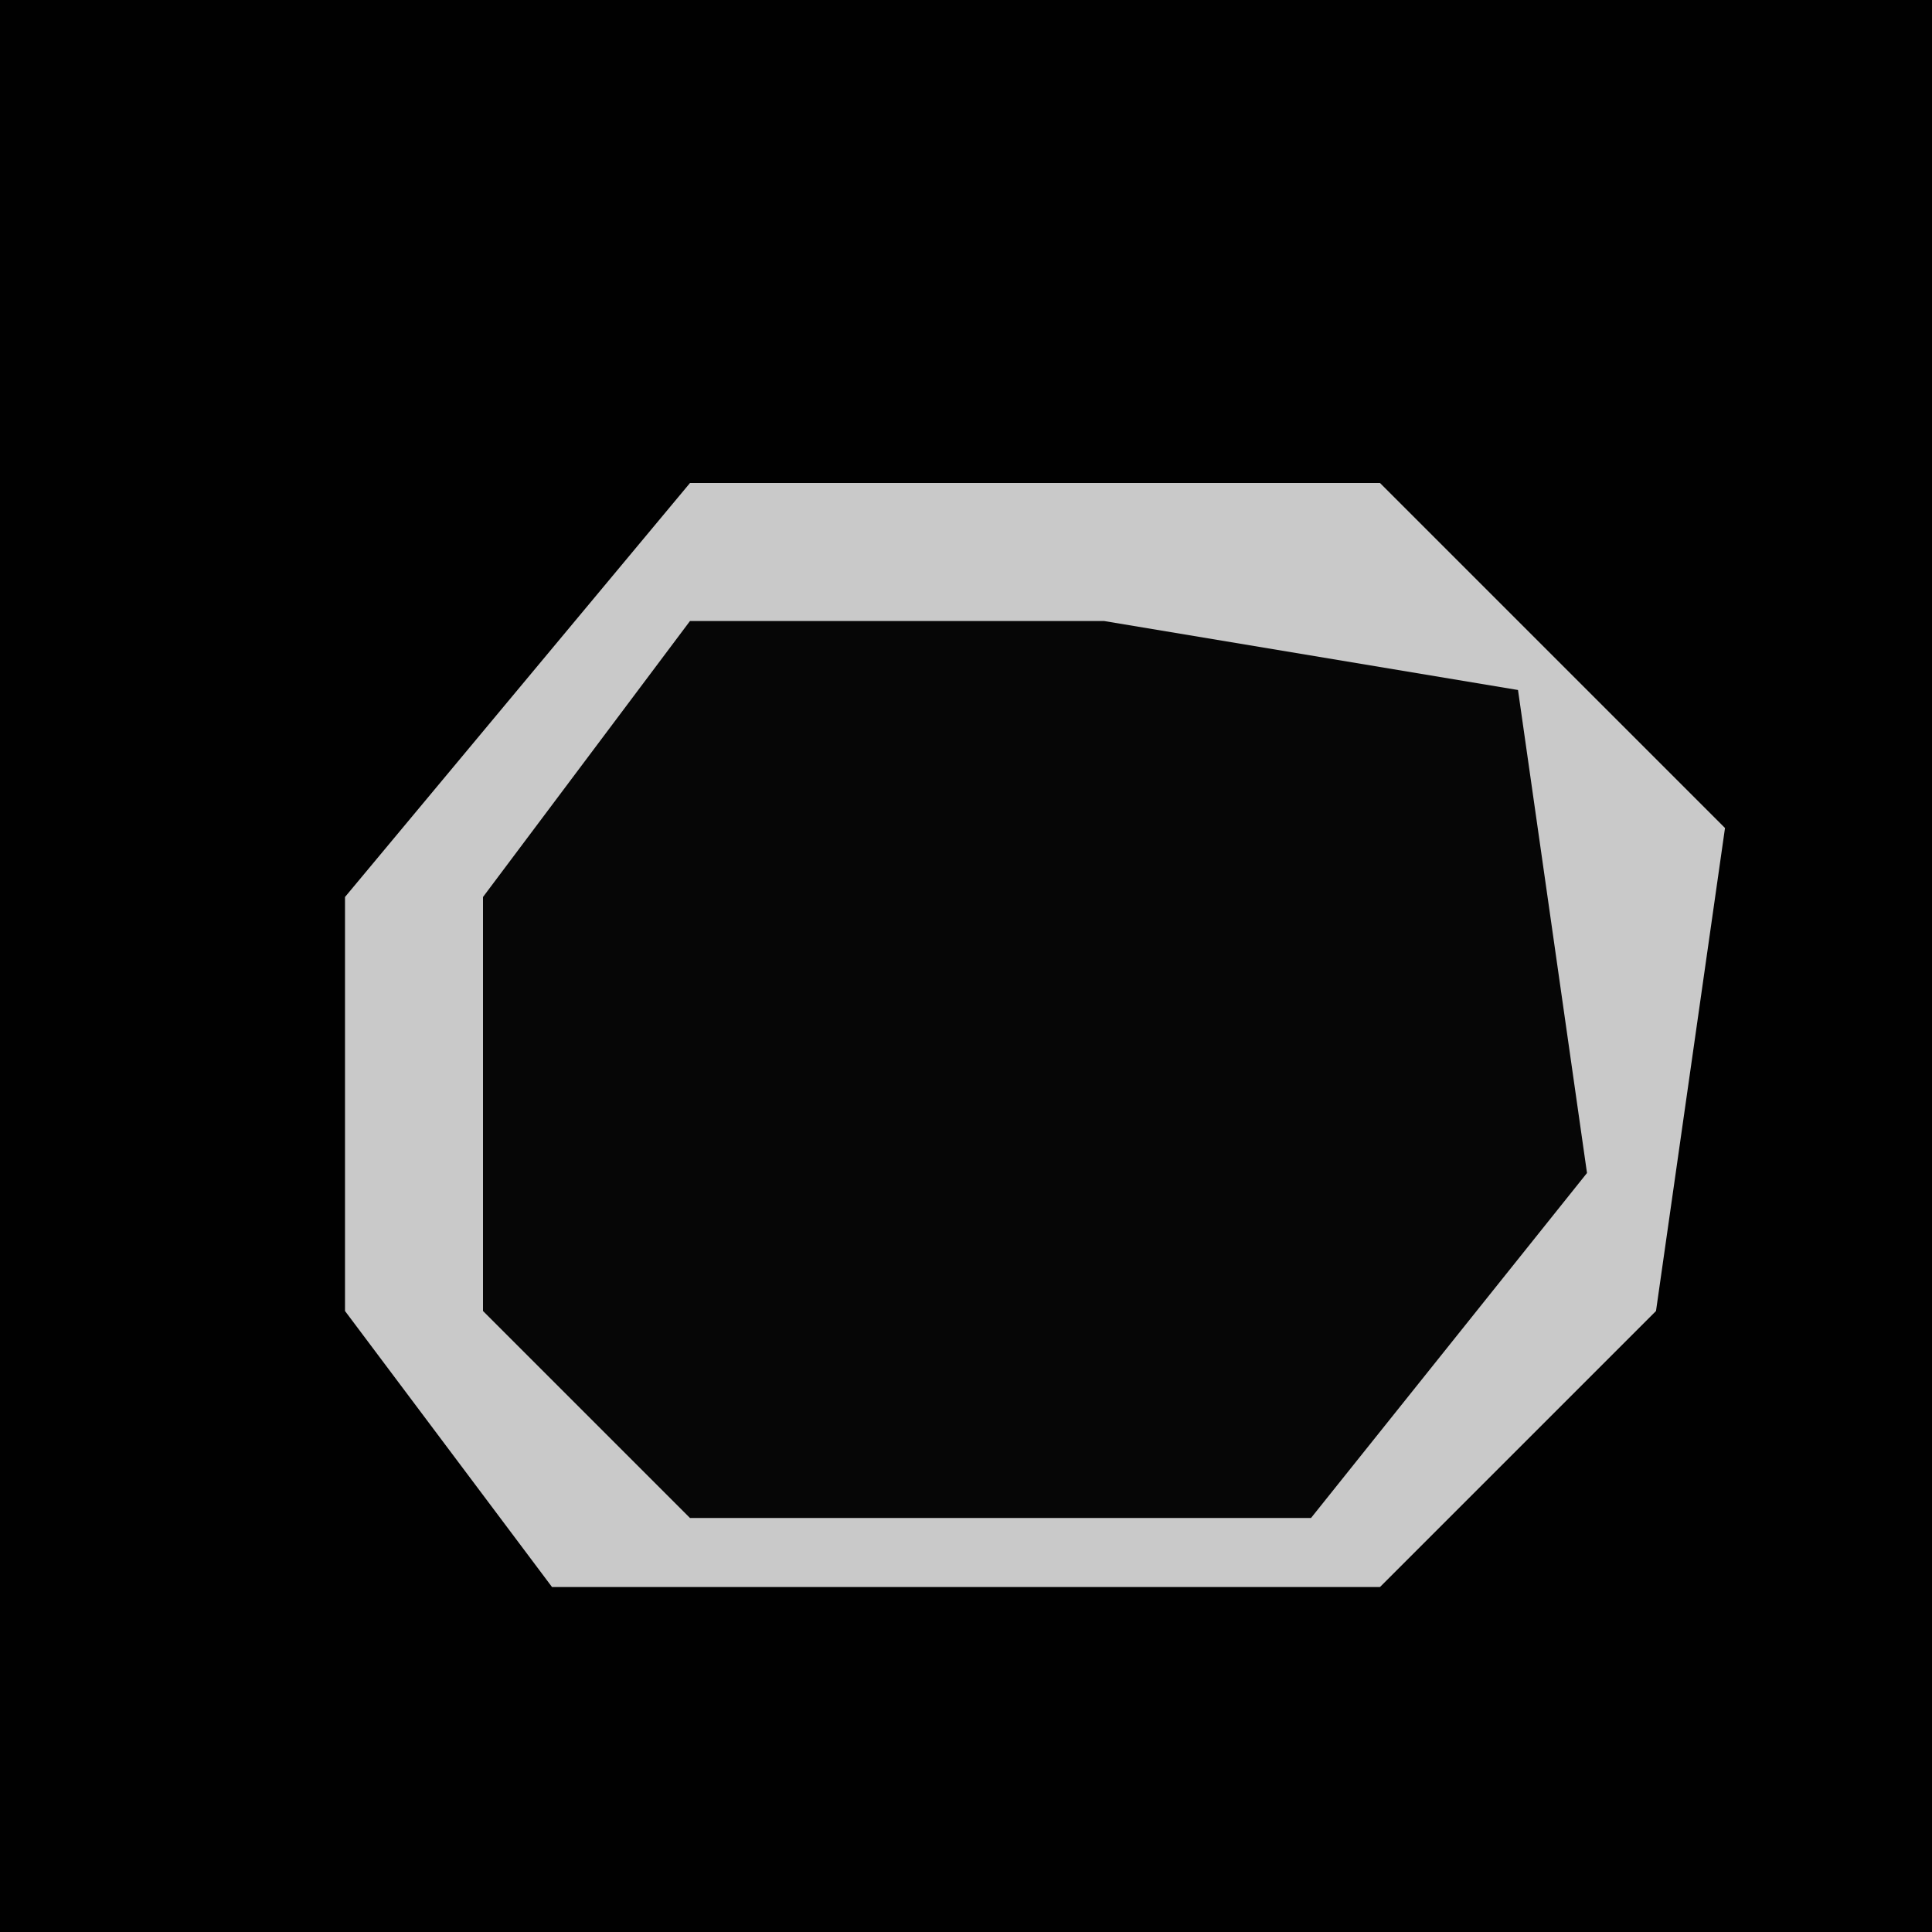 <?xml version="1.0" encoding="UTF-8"?>
<svg version="1.1" xmlns="http://www.w3.org/2000/svg" width="28" height="28">
<path d="M0,0 L28,0 L28,28 L0,28 Z " fill="#010101" transform="translate(0,0)"/>
<path d="M0,0 L10,0 L15,5 L14,12 L10,16 L-2,16 L-5,12 L-5,6 Z " fill="#060606" transform="translate(10,7)"/>
<path d="M0,0 L10,0 L15,5 L14,12 L10,16 L-2,16 L-5,12 L-5,6 Z M0,2 L-3,6 L-3,12 L0,15 L9,15 L13,10 L12,3 L6,2 Z " fill="#C9C9C9" transform="translate(10,7)"/>
</svg>
